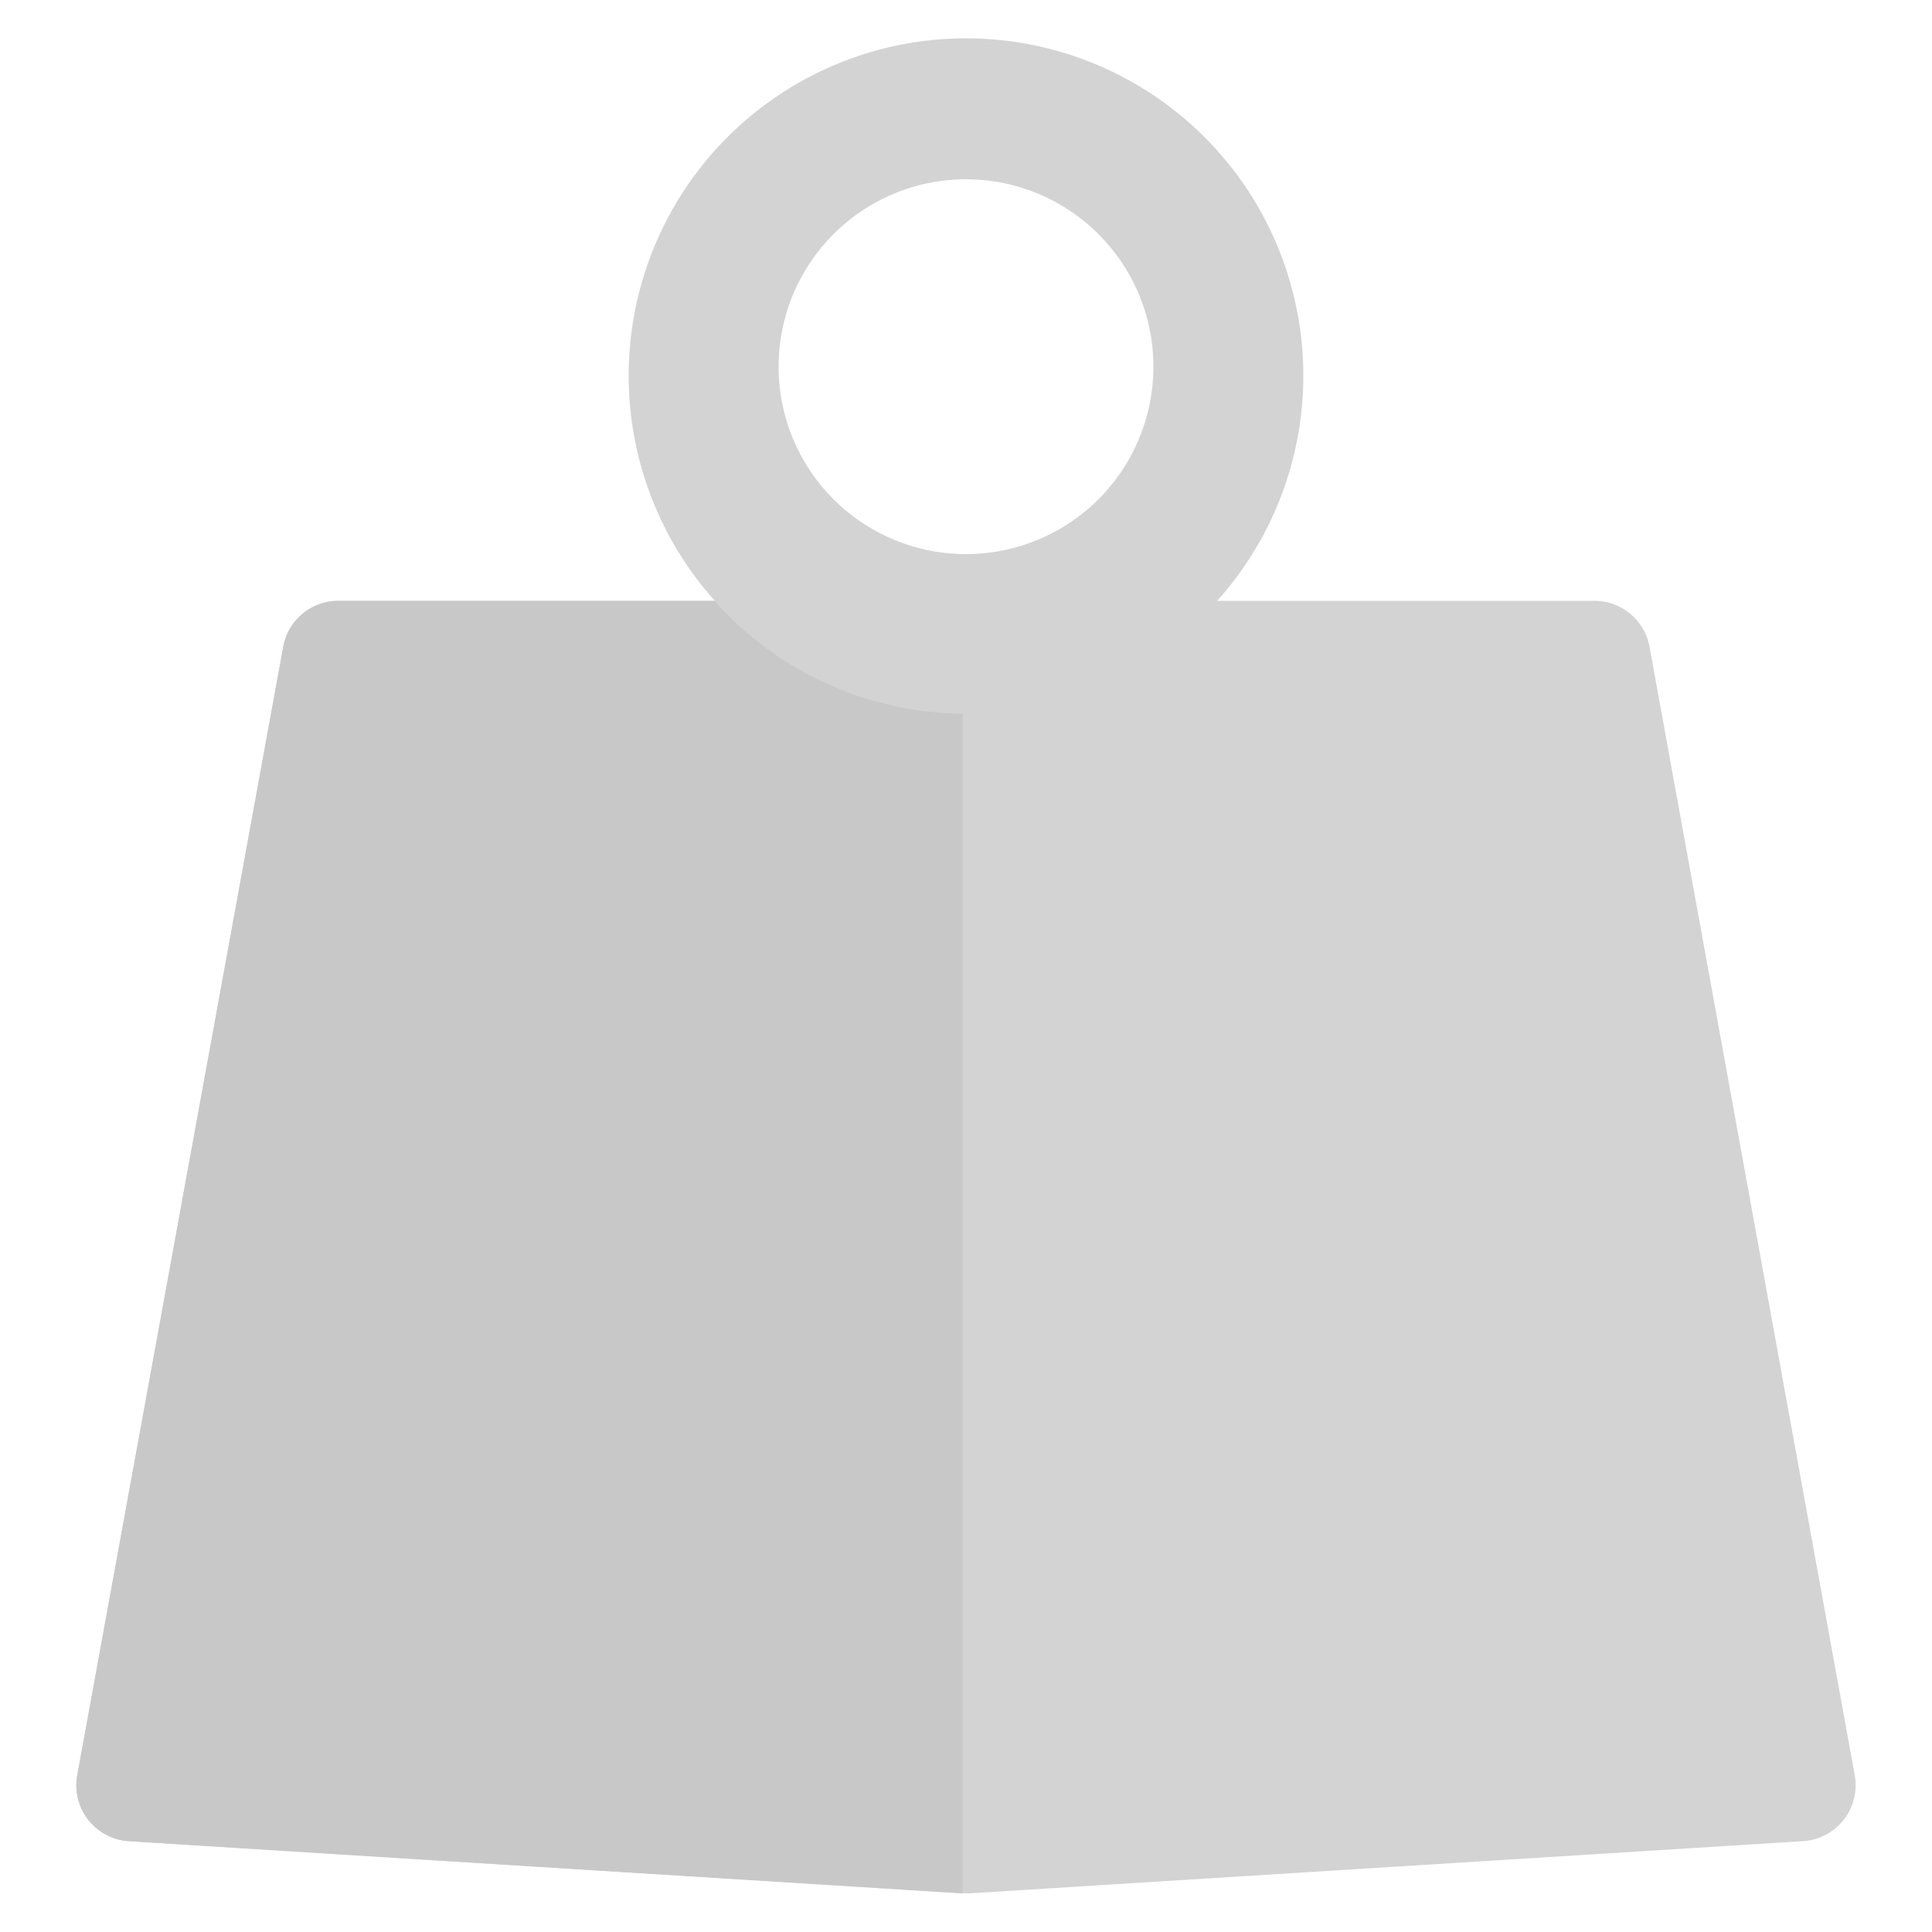 <svg id="producto" xmlns="http://www.w3.org/2000/svg" viewBox="0 0 50 50"><defs><style>.cls-1{fill:#d3d3d3;}.cls-2{fill:#c8c8c8;}</style></defs><title>Mesa de trabajo 117</title><path class="cls-1" d="M48,45.94l-5.31-29.2a1.45,1.45,0,0,0-1.43-1.19H31.5a8.73,8.73,0,1,0-13,0H8.76a1.45,1.45,0,0,0-1.43,1.19L2,45.94a1.45,1.45,0,0,0,1.34,1.71L24.91,49h.18l21.55-1.35A1.45,1.45,0,0,0,48,45.94ZM25,4.64a4.85,4.85,0,1,1-4.85,4.85A4.85,4.85,0,0,1,25,4.64Z"/><path class="cls-2" d="M18.49,15.55H8.76a1.45,1.45,0,0,0-1.43,1.19L2,45.94a1.45,1.45,0,0,0,1.34,1.71L24.91,49h0V18.47h0A8.7,8.7,0,0,1,18.49,15.55Z"/></svg>